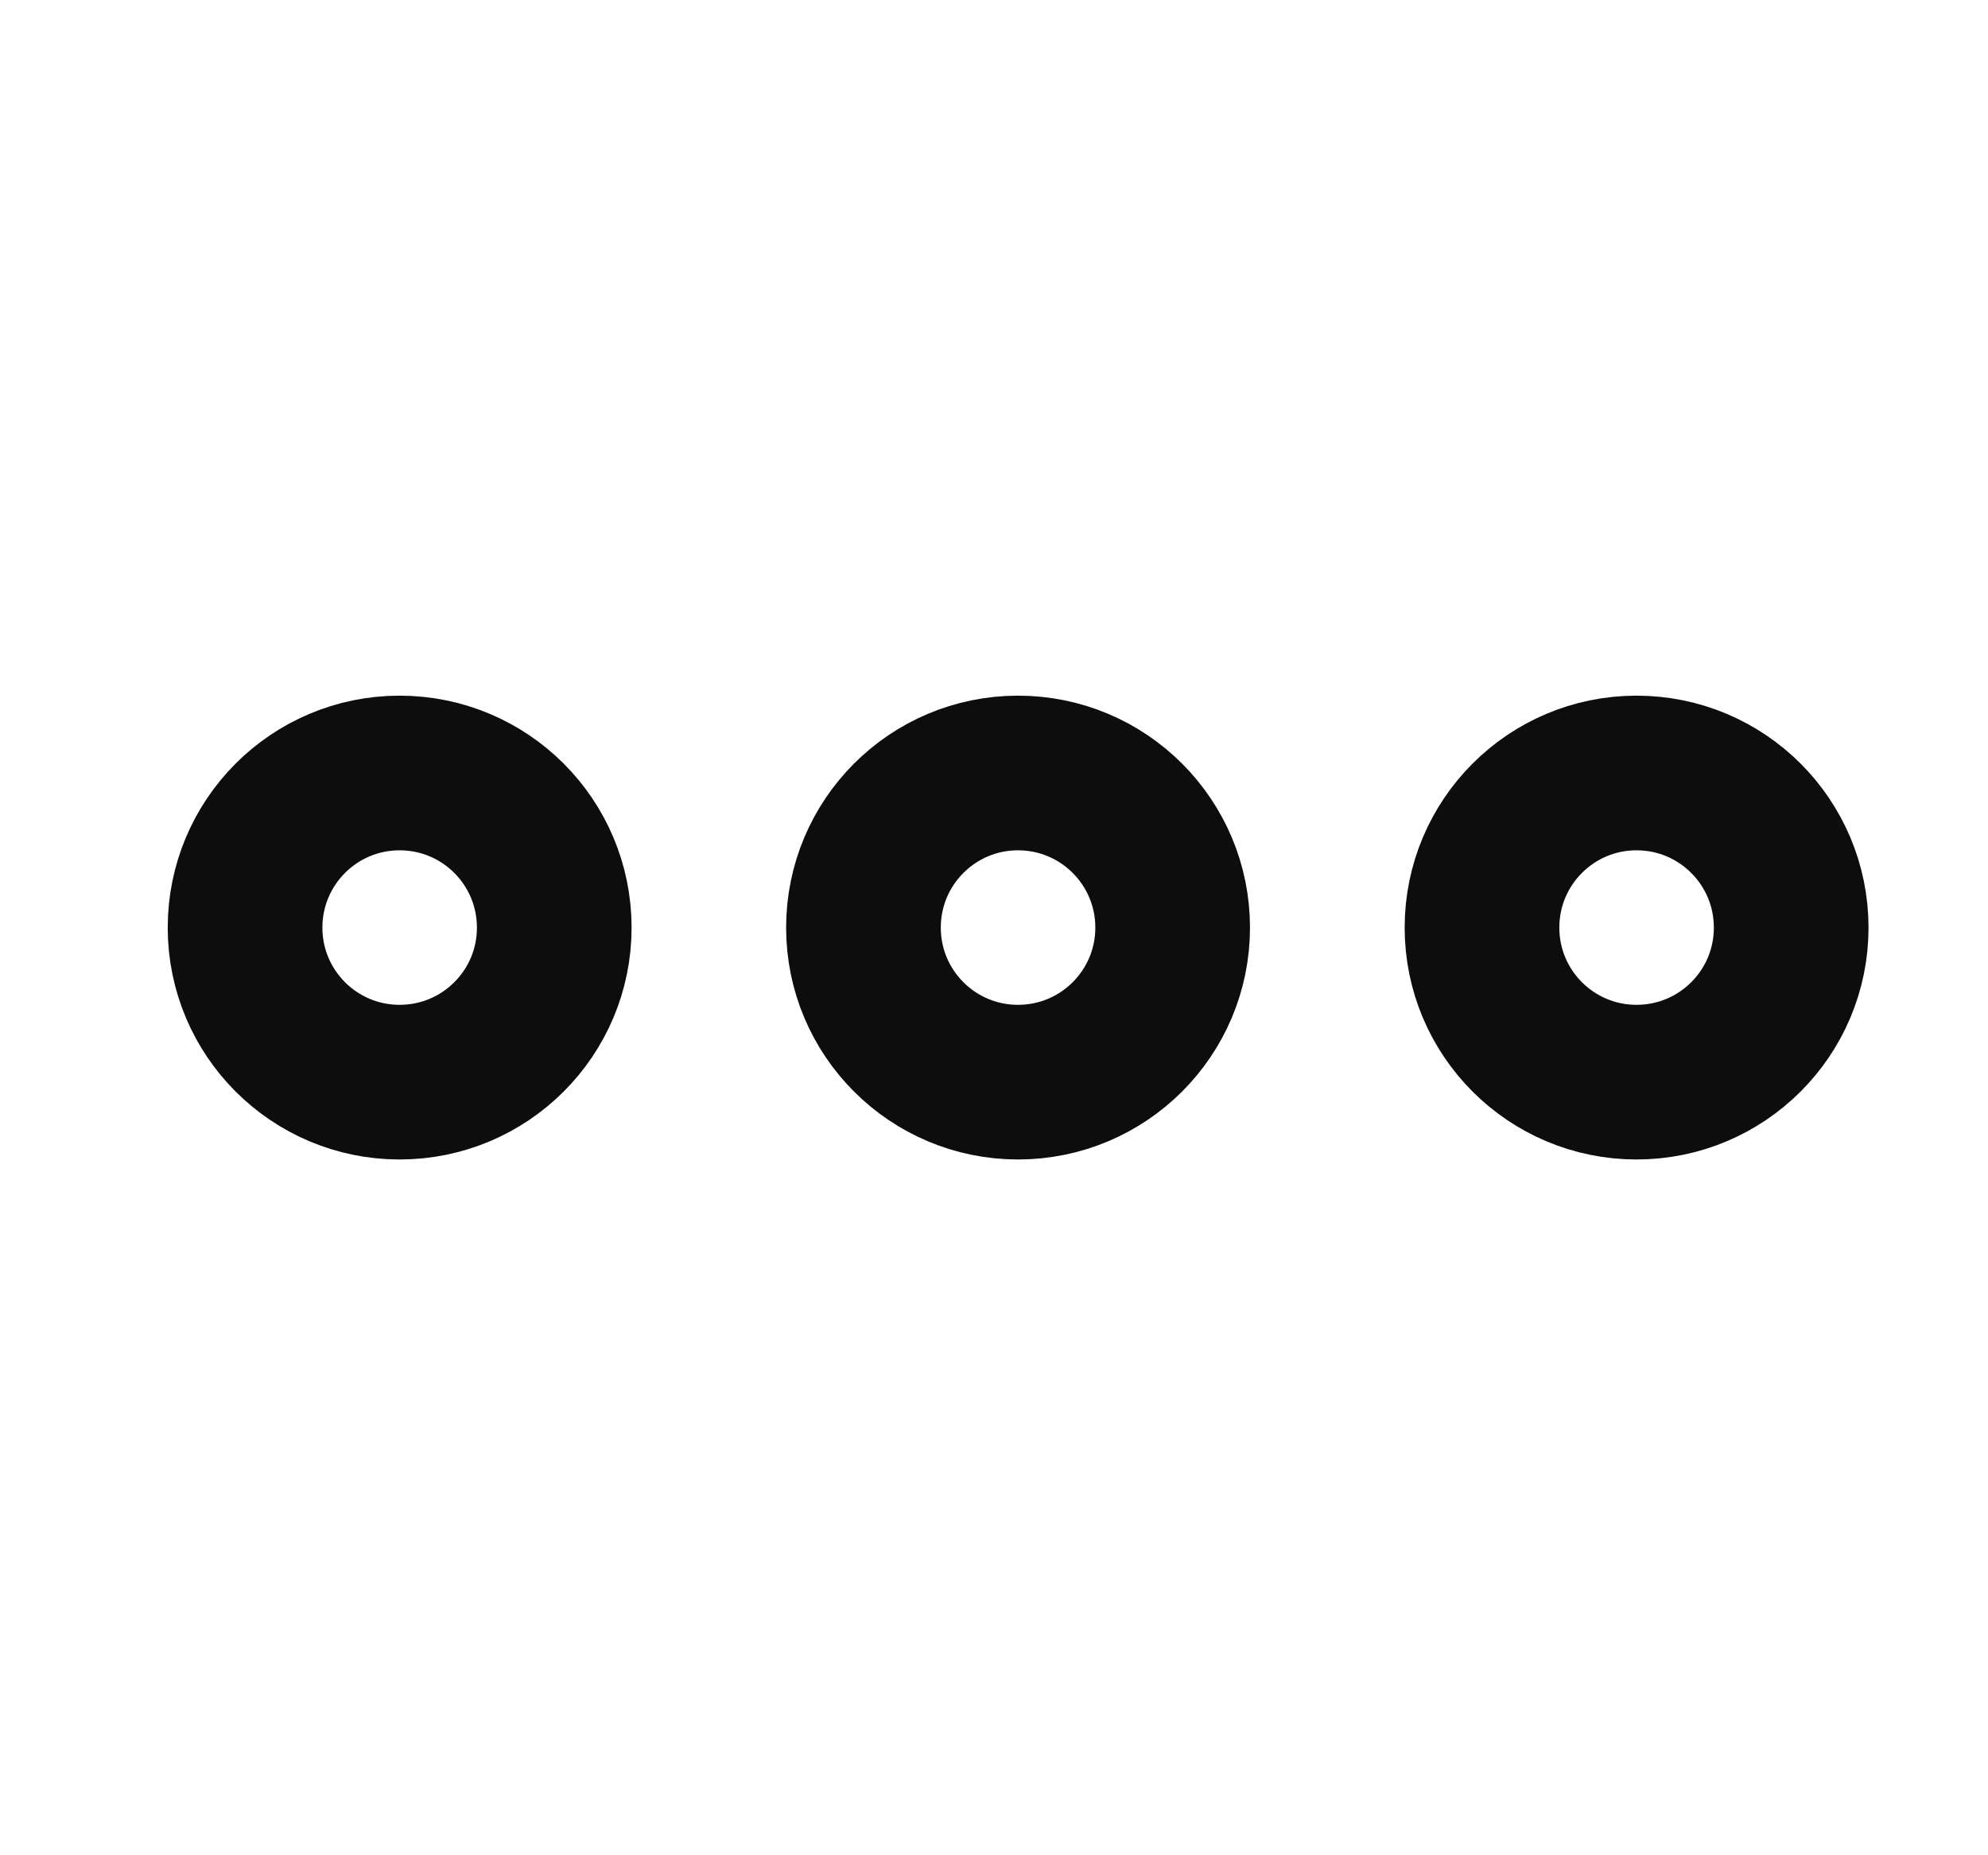 <svg width="15" height="14" viewBox="0 0 15 14" fill="none" xmlns="http://www.w3.org/2000/svg">
<path fill-rule="evenodd" clip-rule="evenodd" d="M7.681 8.166C8.326 8.166 8.848 7.644 8.848 7C8.848 6.355 8.326 5.833 7.681 5.833C7.037 5.833 6.515 6.355 6.515 7C6.515 7.644 7.037 8.166 7.681 8.166Z" stroke="#0D0D0D" stroke-width="1.167" stroke-linecap="round" stroke-linejoin="round"/>
<path fill-rule="evenodd" clip-rule="evenodd" d="M12.348 8.166C12.993 8.166 13.515 7.644 13.515 7C13.515 6.355 12.993 5.833 12.348 5.833C11.704 5.833 11.182 6.355 11.182 7C11.182 7.644 11.704 8.166 12.348 8.166Z" stroke="#0D0D0D" stroke-width="1.167" stroke-linecap="round" stroke-linejoin="round"/>
<path fill-rule="evenodd" clip-rule="evenodd" d="M3.015 8.166C3.66 8.166 4.182 7.644 4.182 7C4.182 6.355 3.66 5.833 3.015 5.833C2.371 5.833 1.849 6.355 1.849 7C1.849 7.644 2.371 8.166 3.015 8.166Z" stroke="#0D0D0D" stroke-width="1.167" stroke-linecap="round" stroke-linejoin="round"/>
</svg>
